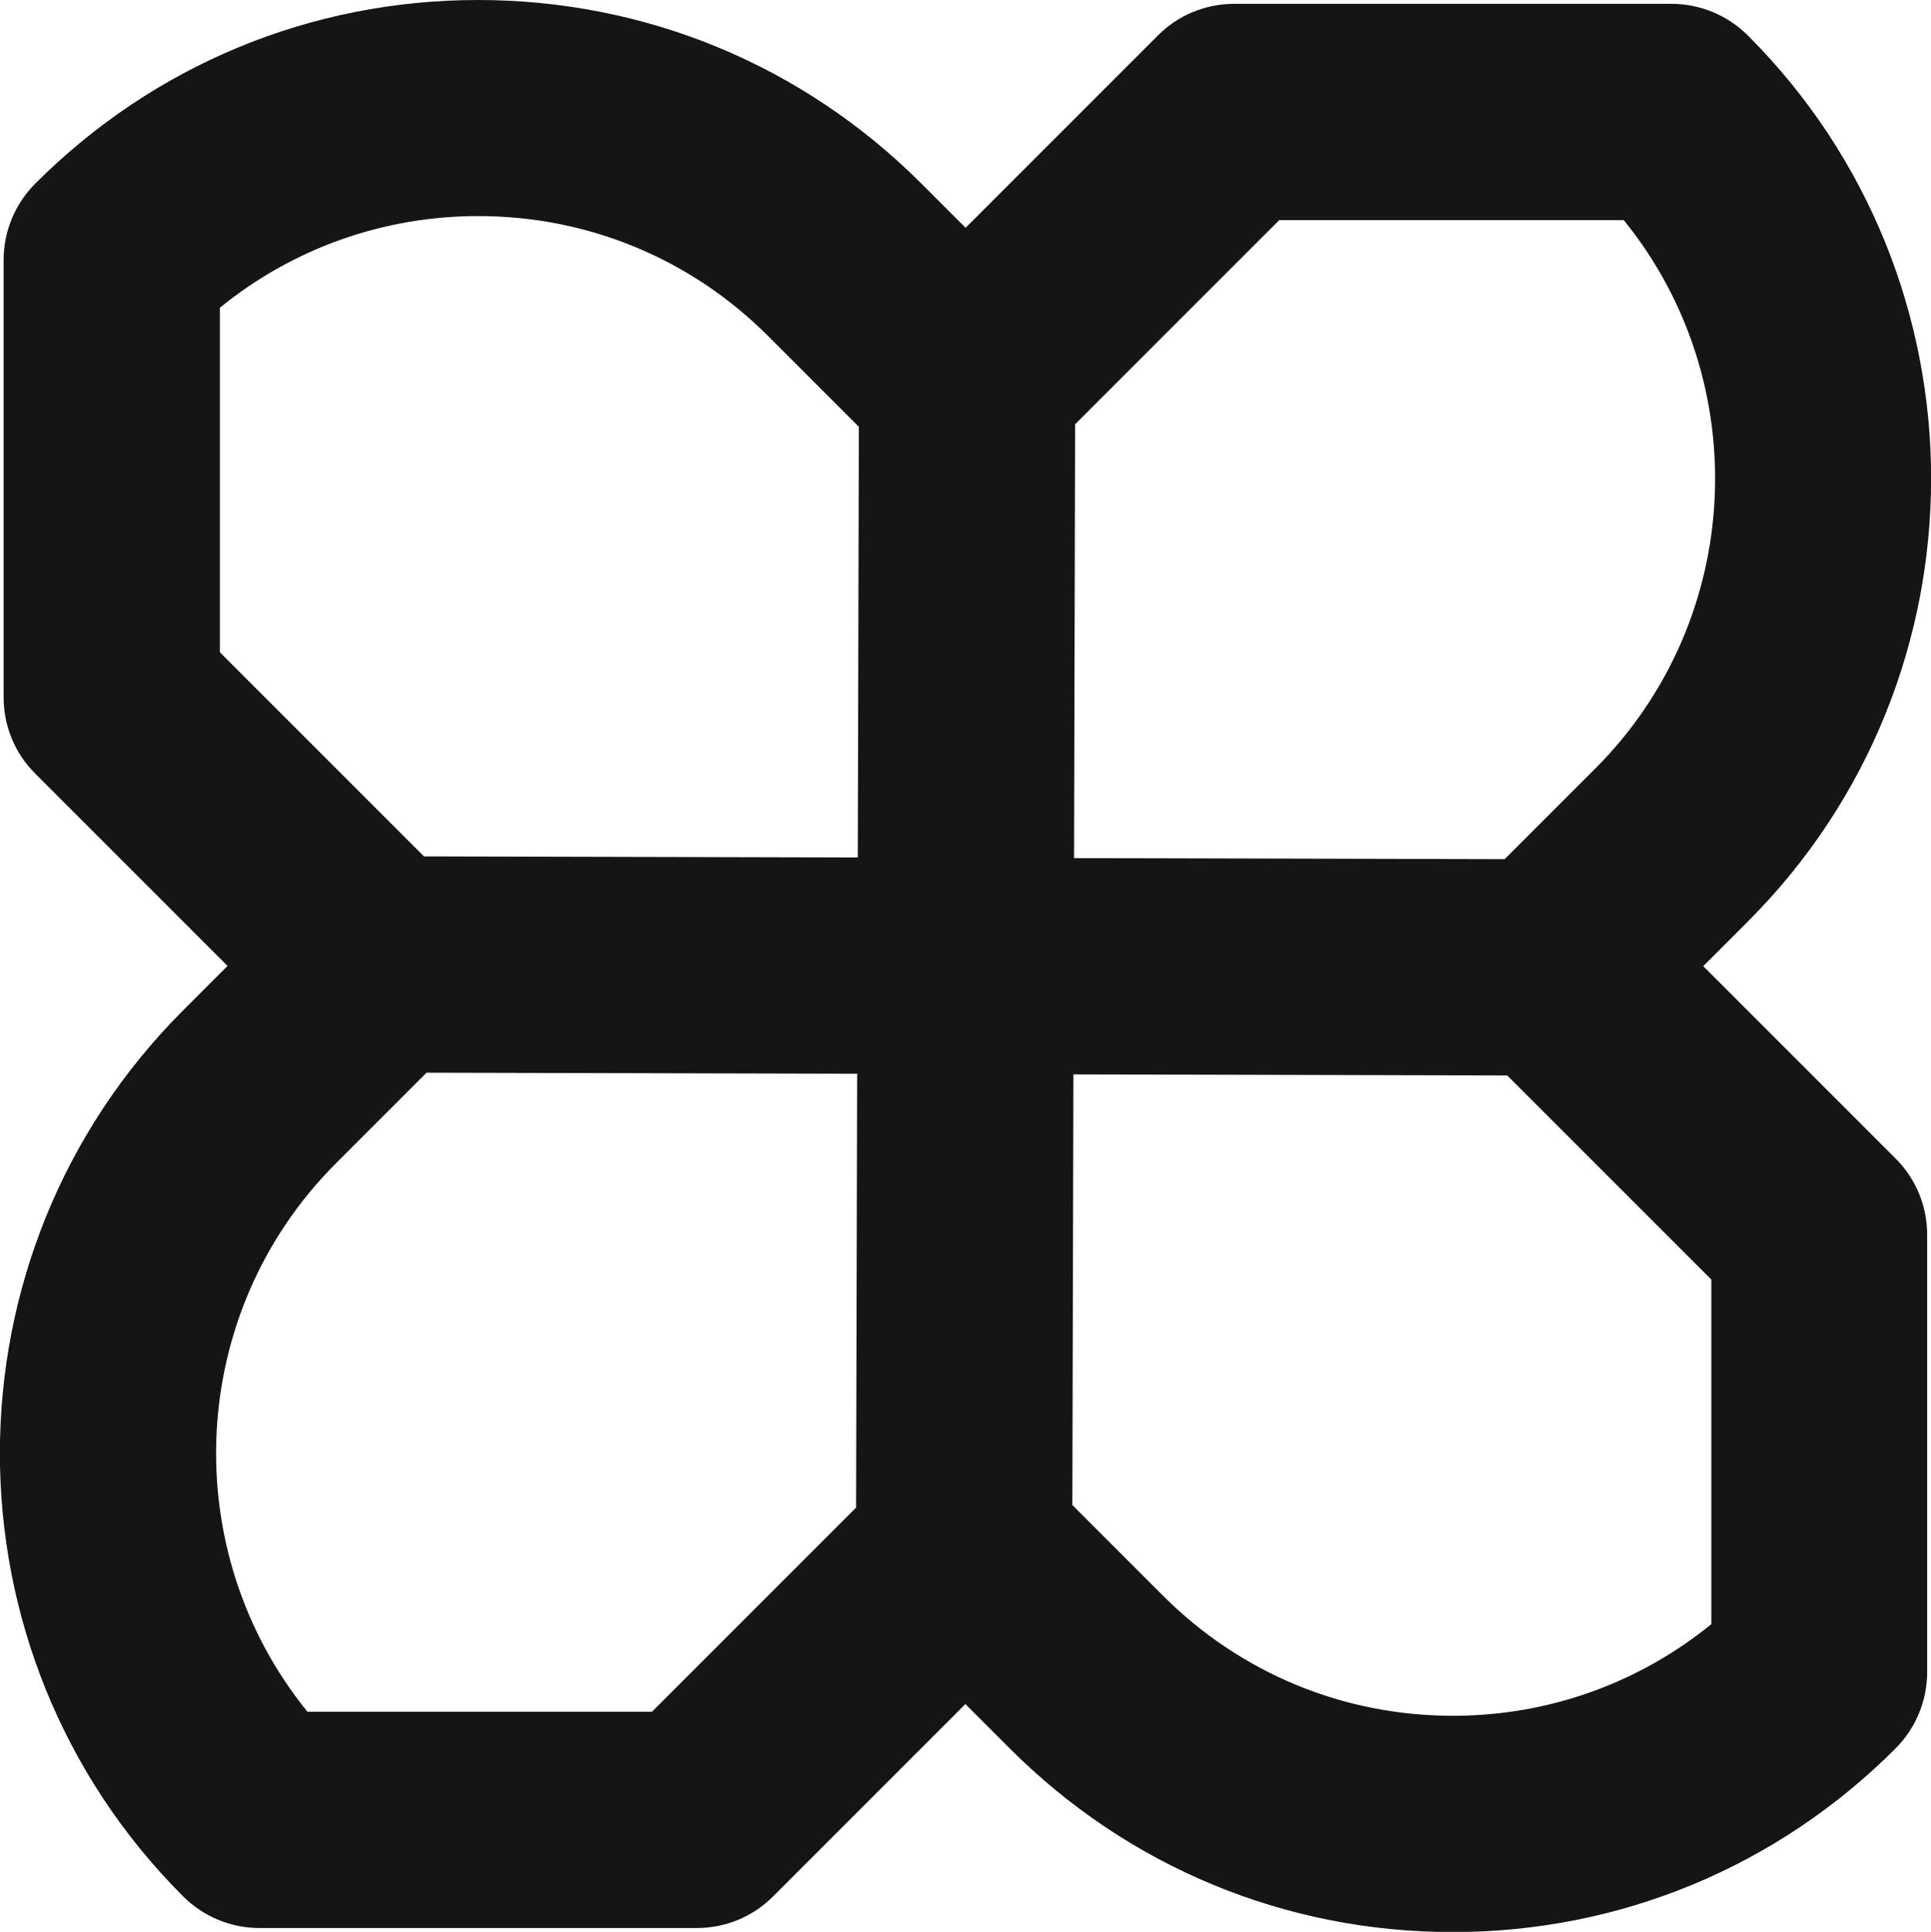 <?xml version="1.0" encoding="UTF-8"?>
<svg id="Layer_2" data-name="Layer 2" xmlns="http://www.w3.org/2000/svg" viewBox="0 0 90.63 90.66">
  <defs>
    <style>
      .cls-1 {
        fill: #131516;
      }
    </style>
  </defs>
  <g id="Layer_1-2" data-name="Layer 1">
    <path class="cls-1" d="m79.95,45.33l2.09-2.09c11.46-11.46,11.46-30.11,0-41.57-.95-.95-2.24-1.49-3.59-1.49h-20.52c-1.35,0-2.64.53-3.59,1.49l-9.02,9.02-2.09-2.09C37.68,3.06,30.3,0,22.44,0S7.21,3.06,1.66,8.61c-.95.95-1.49,2.24-1.49,3.59v20.52c0,1.35.53,2.64,1.49,3.59l9.02,9.02-2.09,2.09c-11.46,11.46-11.46,30.11,0,41.57.95.95,2.24,1.49,3.59,1.49h20.52c1.35,0,2.64-.53,3.59-1.49l9.02-9.02,2.09,2.09c5.55,5.55,12.93,8.61,20.78,8.61s15.23-3.06,20.78-8.61c.95-.95,1.49-2.24,1.49-3.59v-20.52c0-1.35-.53-2.64-1.49-3.59l-9.02-9.02ZM60.03,10.33h16.18c6.13,7.55,5.69,18.71-1.34,25.74l-4.25,4.25-20.21-.05.05-20.36,9.58-9.58ZM10.32,14.44c3.42-2.78,7.66-4.3,12.13-4.3,5.14,0,9.98,2,13.61,5.64l4.25,4.25-.05,20.21-20.36-.05-9.58-9.58V14.44Zm20.29,65.89H14.43c-6.13-7.55-5.69-18.71,1.34-25.74l4.25-4.25,20.21.05-.05,20.36-9.58,9.58Zm49.71-4.11c-3.42,2.78-7.66,4.3-12.13,4.3-5.14,0-9.97-2-13.61-5.64l-4.25-4.25.05-20.21,20.36.05,9.58,9.58v16.18Z"/>
  </g>
</svg>